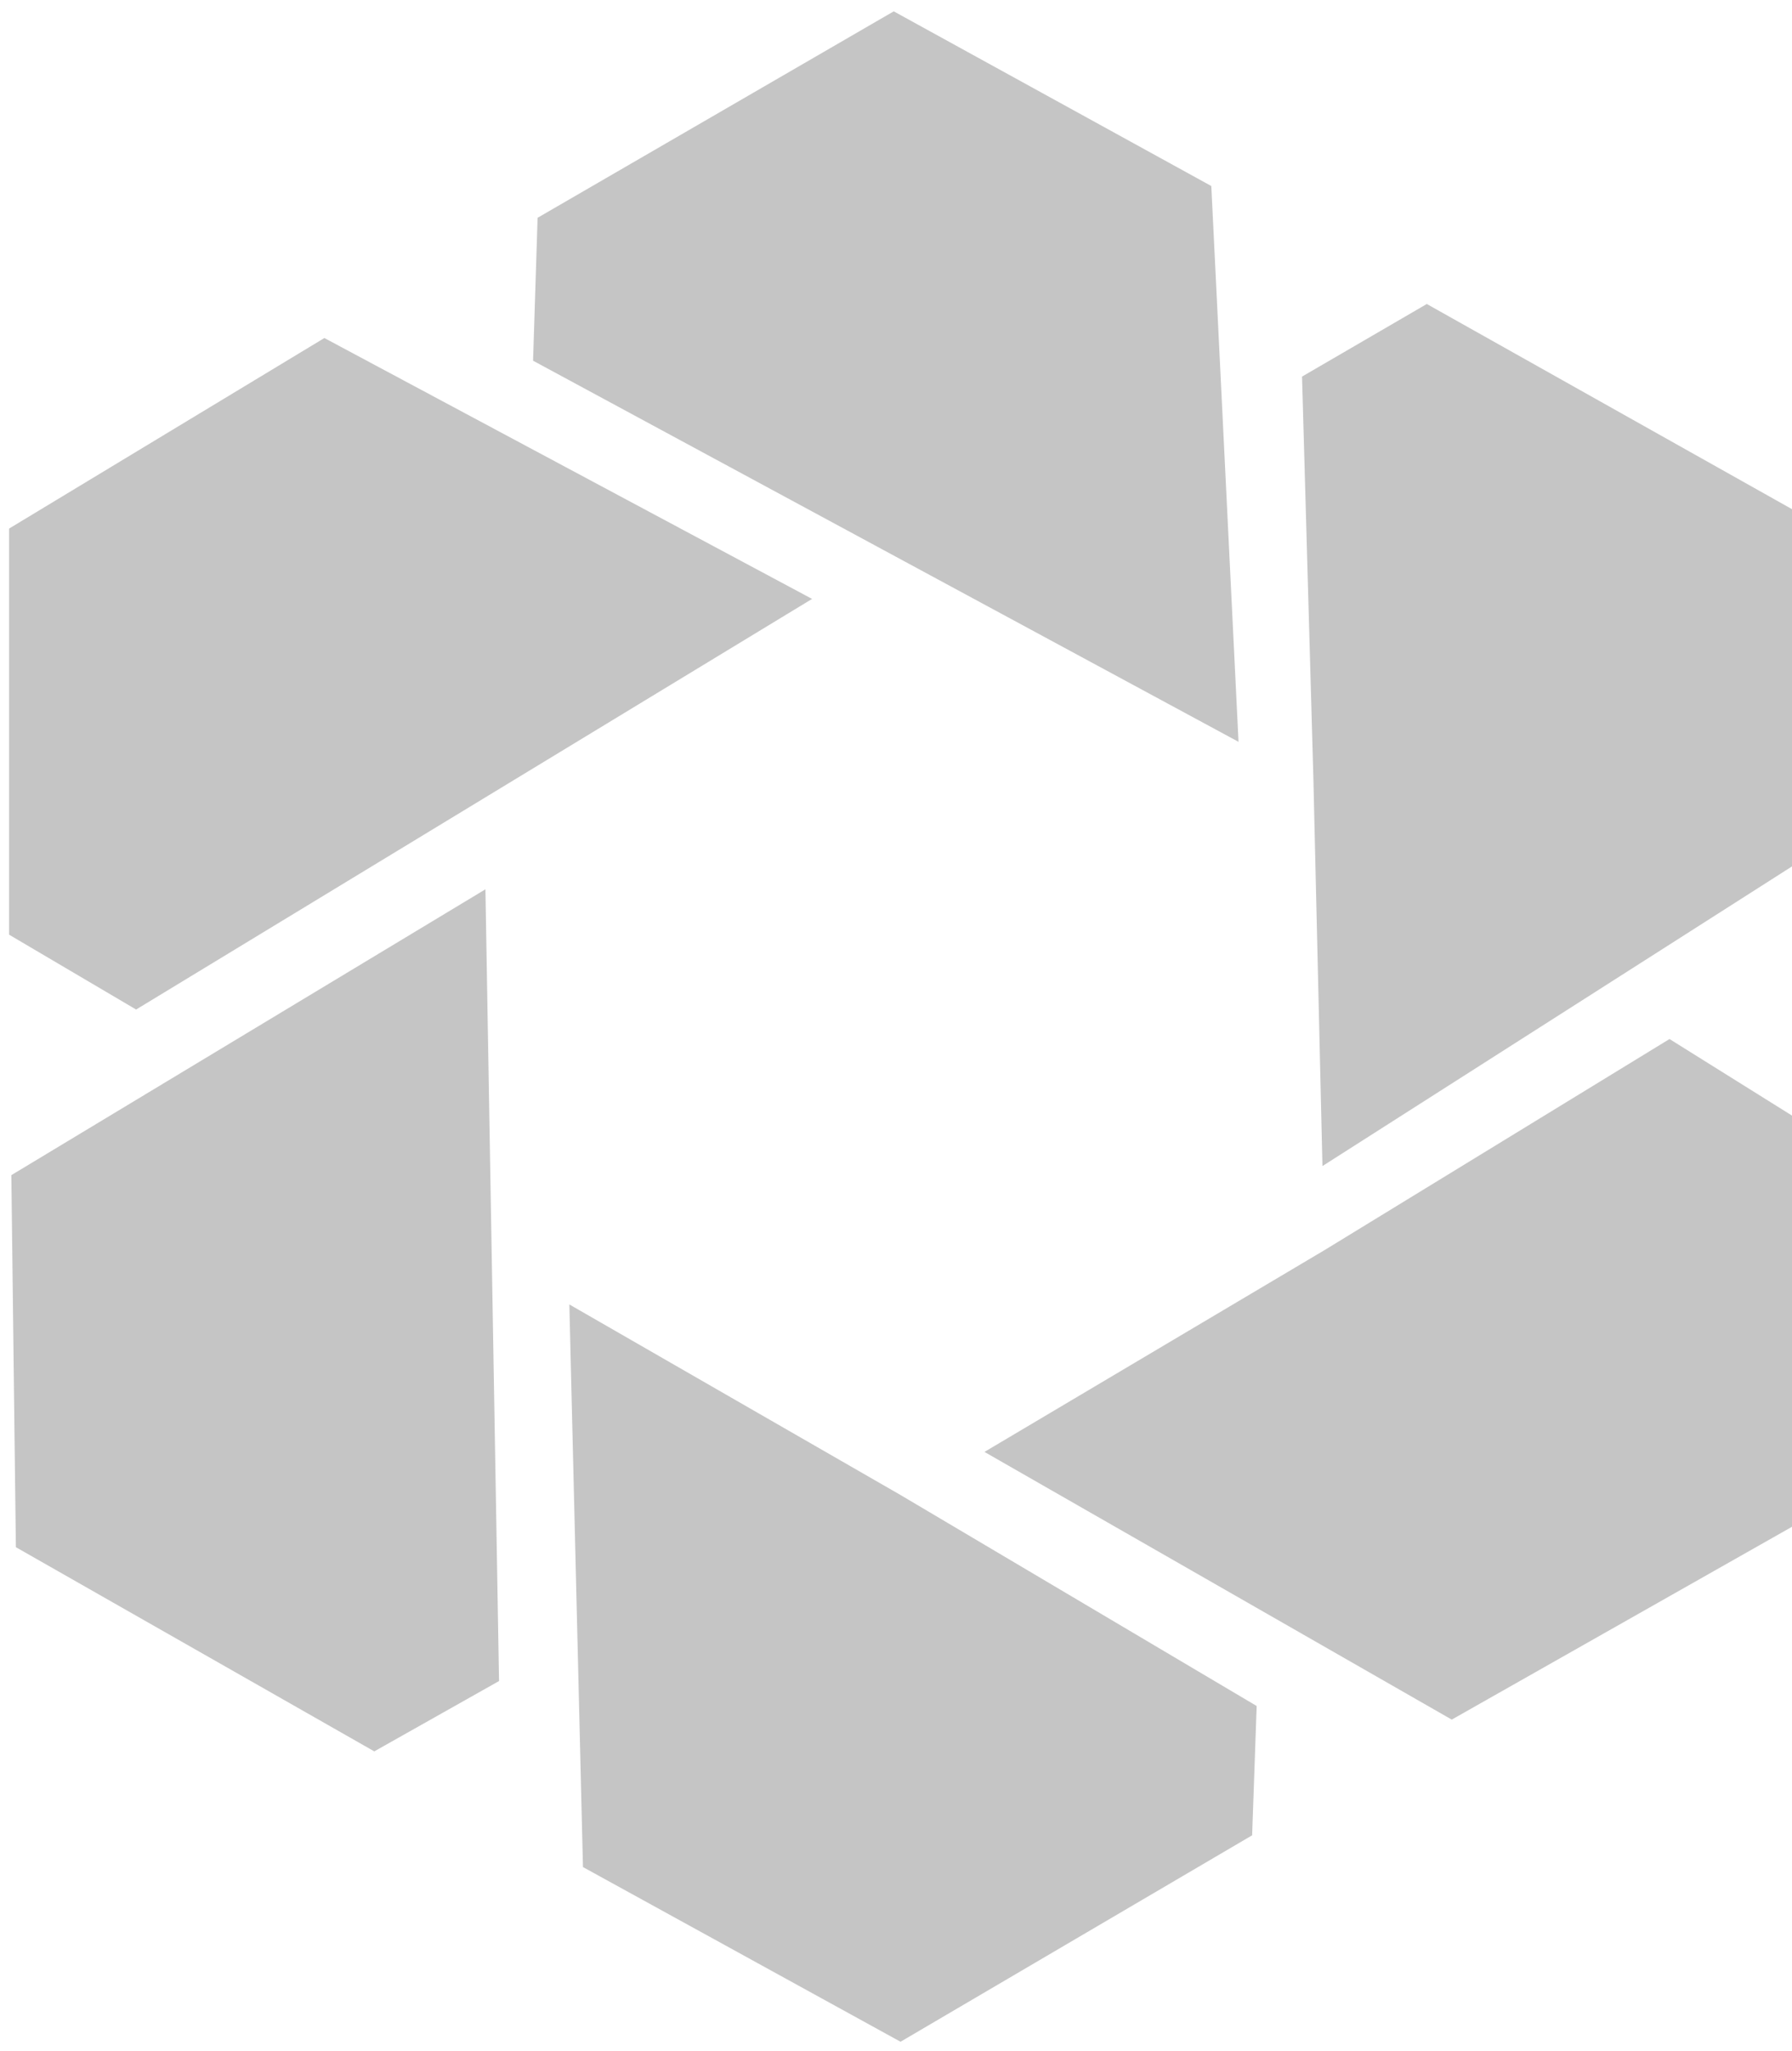 <?xml version="1.0" encoding="utf-8"?>
<!-- Generator: Adobe Illustrator 22.0.0, SVG Export Plug-In . SVG Version: 6.00 Build 0)  -->
<svg version="1.1" id="Layer_2" xmlns="http://www.w3.org/2000/svg" xmlns:xlink="http://www.w3.org/1999/xlink" x="0px" y="0px"
	 viewBox="0 0 395 452" style="enable-background:new 5 5 390 447;">
<style type="text/css">
	.st0{fill-rule:evenodd;clip-rule:evenodd;fill:#c5c5c5;}
</style>
<polygon class="st0" points="2,116.5 71.5,74.5 179,132 30,222.5 2,206 "/>
<polygon class="st0" points="117.5,79.5 118.5,48 197,2.5 267,41 273,163.5 "/>
<polygon class="st0" points="287,83 314.5,67 395.5,112.5 396.5,190 291.5,257 289.5,171.5 "/>
<path class="st0" d="M367.5,231"/>
<polygon class="st0" points="368,229 396,246.5 395,336.5 320,379 217,320 292,275.5 "/>
<polygon class="st0" points="277,376 276,404.5 198.5,450 128.5,411.5 125.5,287.5 198.5,329.5 "/>
<polygon class="st0" points="107,196 110,370.5 82.5,386 3.5,341 2.5,259 "/>
</svg>